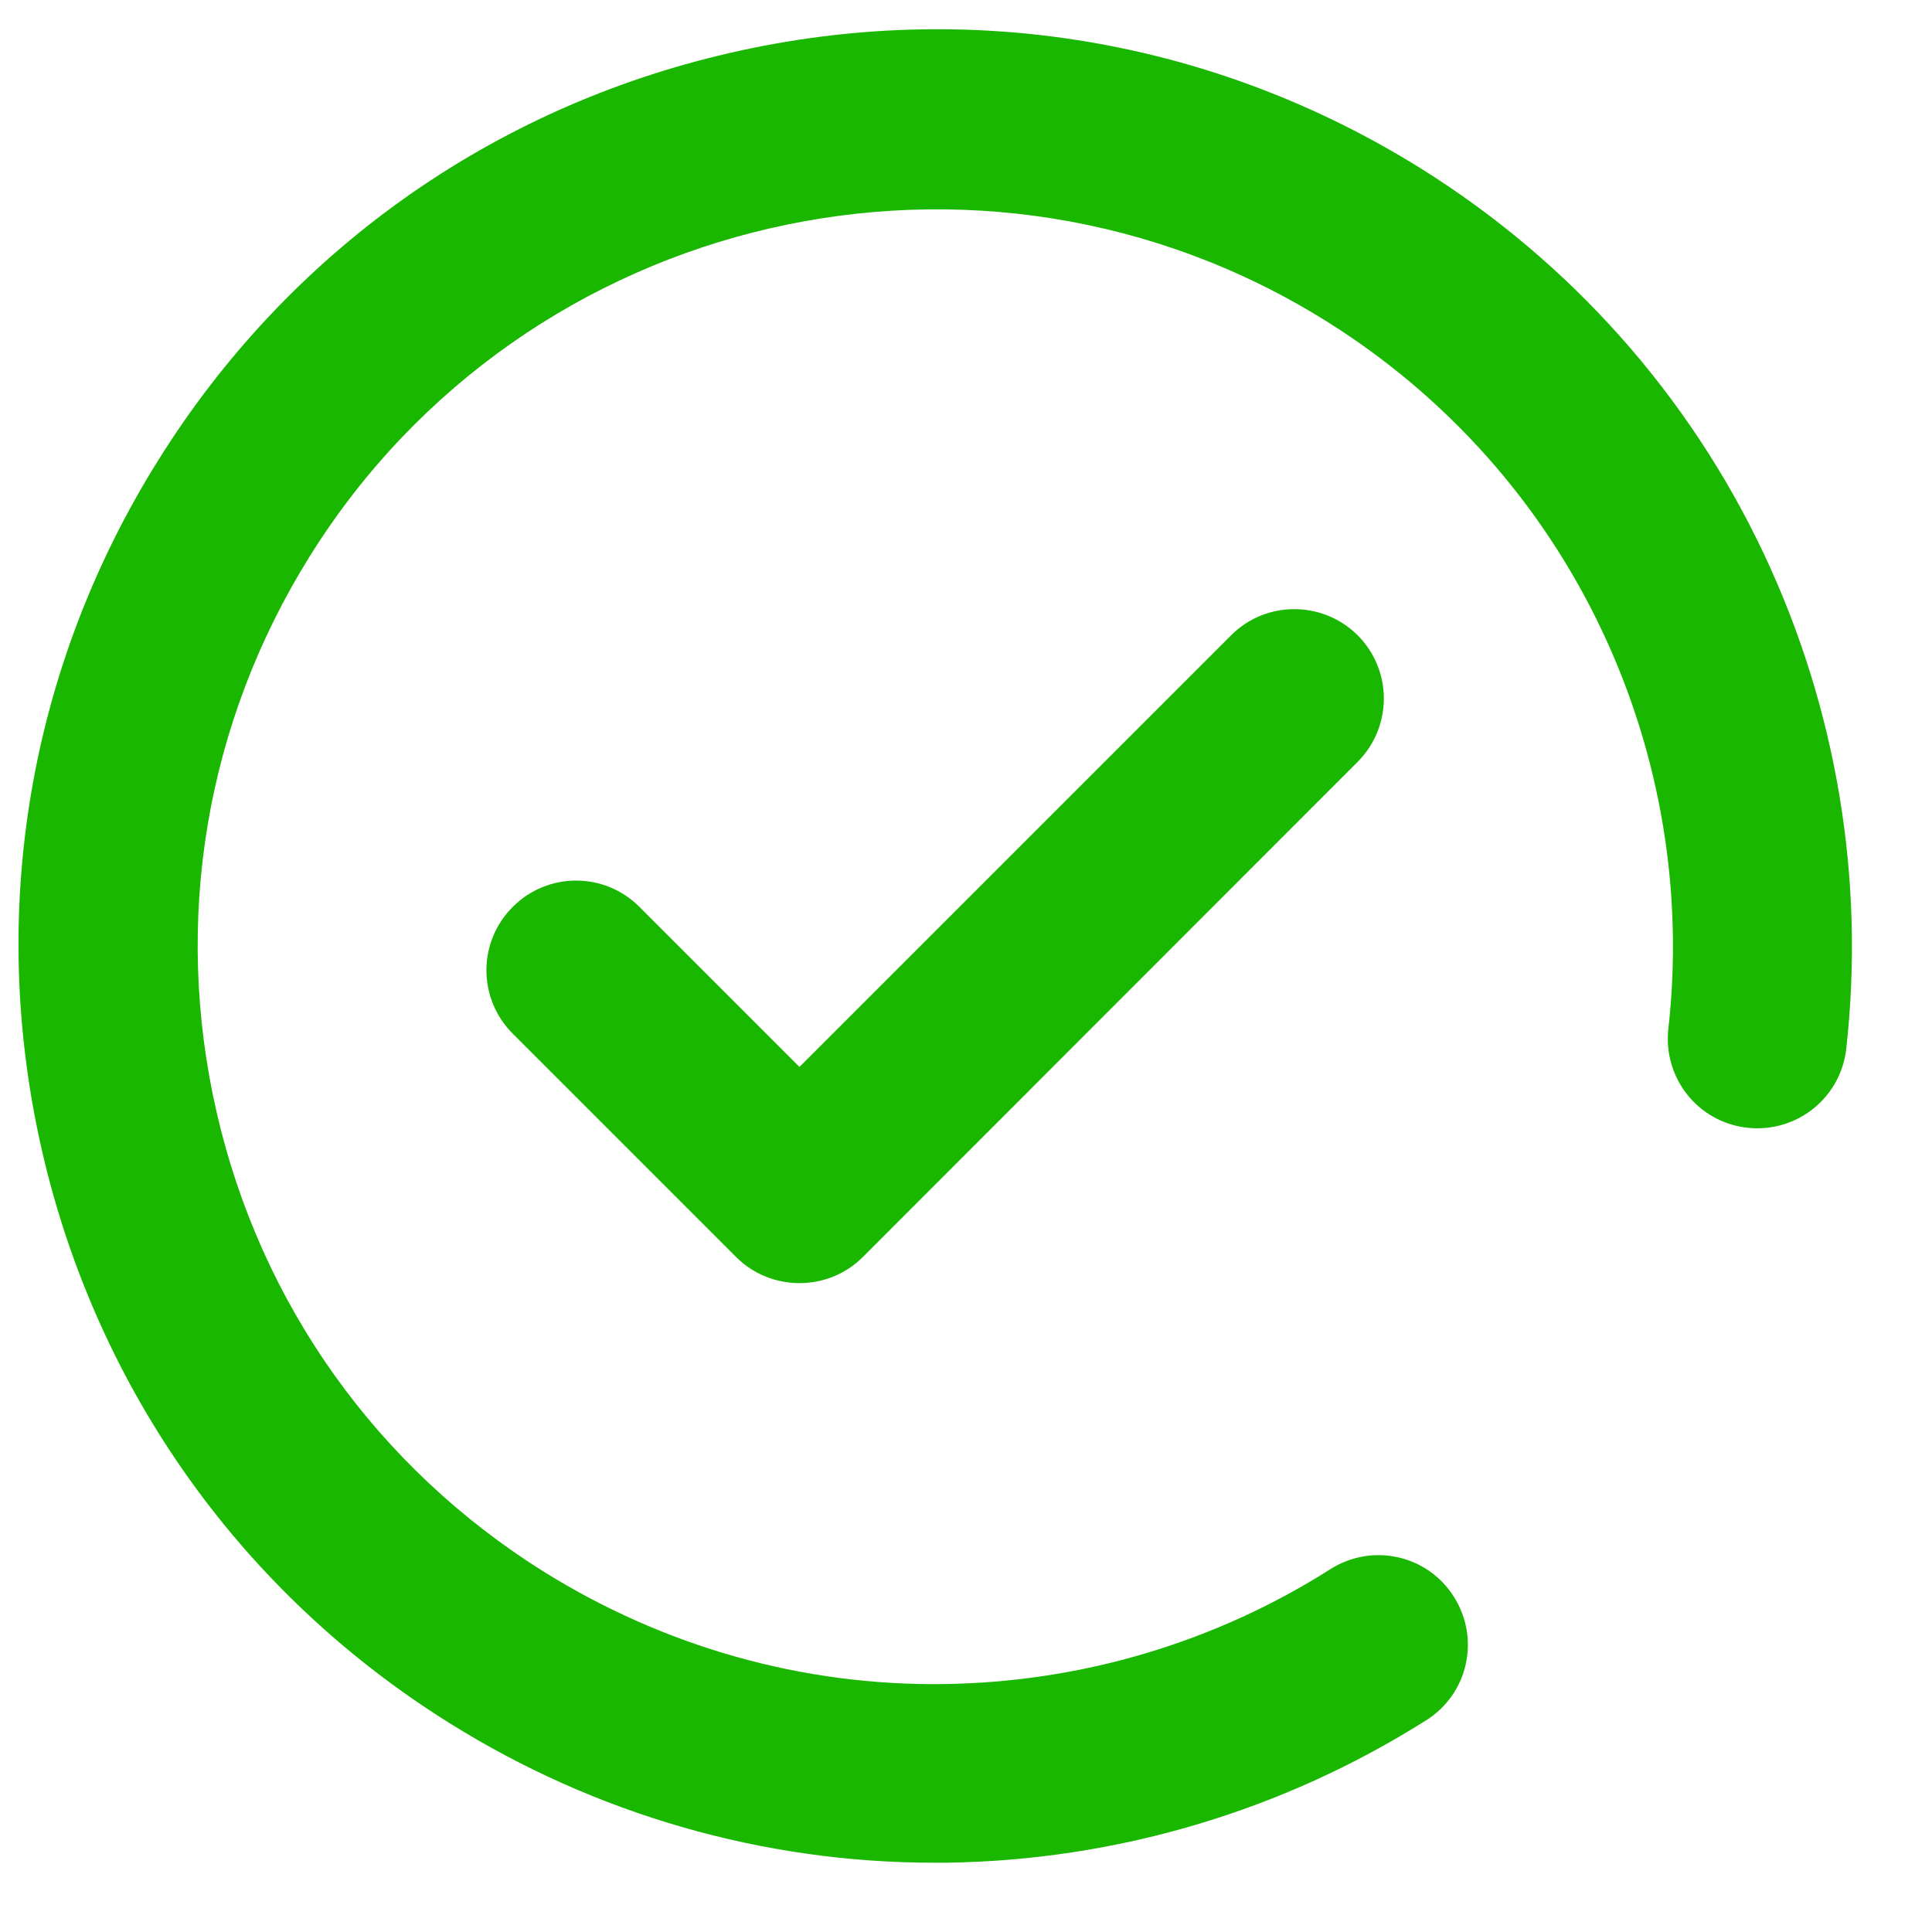 <svg width="21" height="21" viewBox="0 0 21 21" fill="none" xmlns="http://www.w3.org/2000/svg">
<path d="M19.173 6.021C18.36 4.297 17.072 2.85 15.449 1.834C13.192 0.425 10.519 -0.022 7.927 0.577C5.336 1.173 3.13 2.745 1.721 5.001C0.309 7.258 -0.139 9.928 0.46 12.523C1.06 15.114 2.632 17.321 4.885 18.729C6.472 19.721 8.293 20.247 10.157 20.247H10.278C12.134 20.223 13.939 19.686 15.503 18.698C15.959 18.41 16.091 17.811 15.803 17.356C15.515 16.9 14.916 16.768 14.461 17.056C13.204 17.854 11.748 18.286 10.254 18.305C8.721 18.325 7.223 17.9 5.916 17.087C4.099 15.951 2.834 14.177 2.355 12.091C1.877 10.005 2.235 7.857 3.371 6.04C5.713 2.293 10.671 1.149 14.418 3.492C15.725 4.309 16.76 5.472 17.414 6.857C18.052 8.208 18.301 9.706 18.134 11.184C18.076 11.717 18.457 12.2 18.994 12.258C19.527 12.317 20.009 11.935 20.068 11.398C20.274 9.558 19.963 7.698 19.173 6.021V6.021Z" fill="#1AB700"/>
<path d="M13.383 6.904L8.69 11.597L6.951 9.858C6.569 9.476 5.954 9.476 5.573 9.858C5.192 10.239 5.192 10.854 5.573 11.235L8.001 13.663C8.192 13.854 8.441 13.947 8.69 13.947C8.939 13.947 9.188 13.854 9.379 13.663L14.756 8.282C15.137 7.9 15.137 7.285 14.756 6.904C14.375 6.527 13.76 6.527 13.383 6.904Z" fill="#1AB700"/>
</svg>
